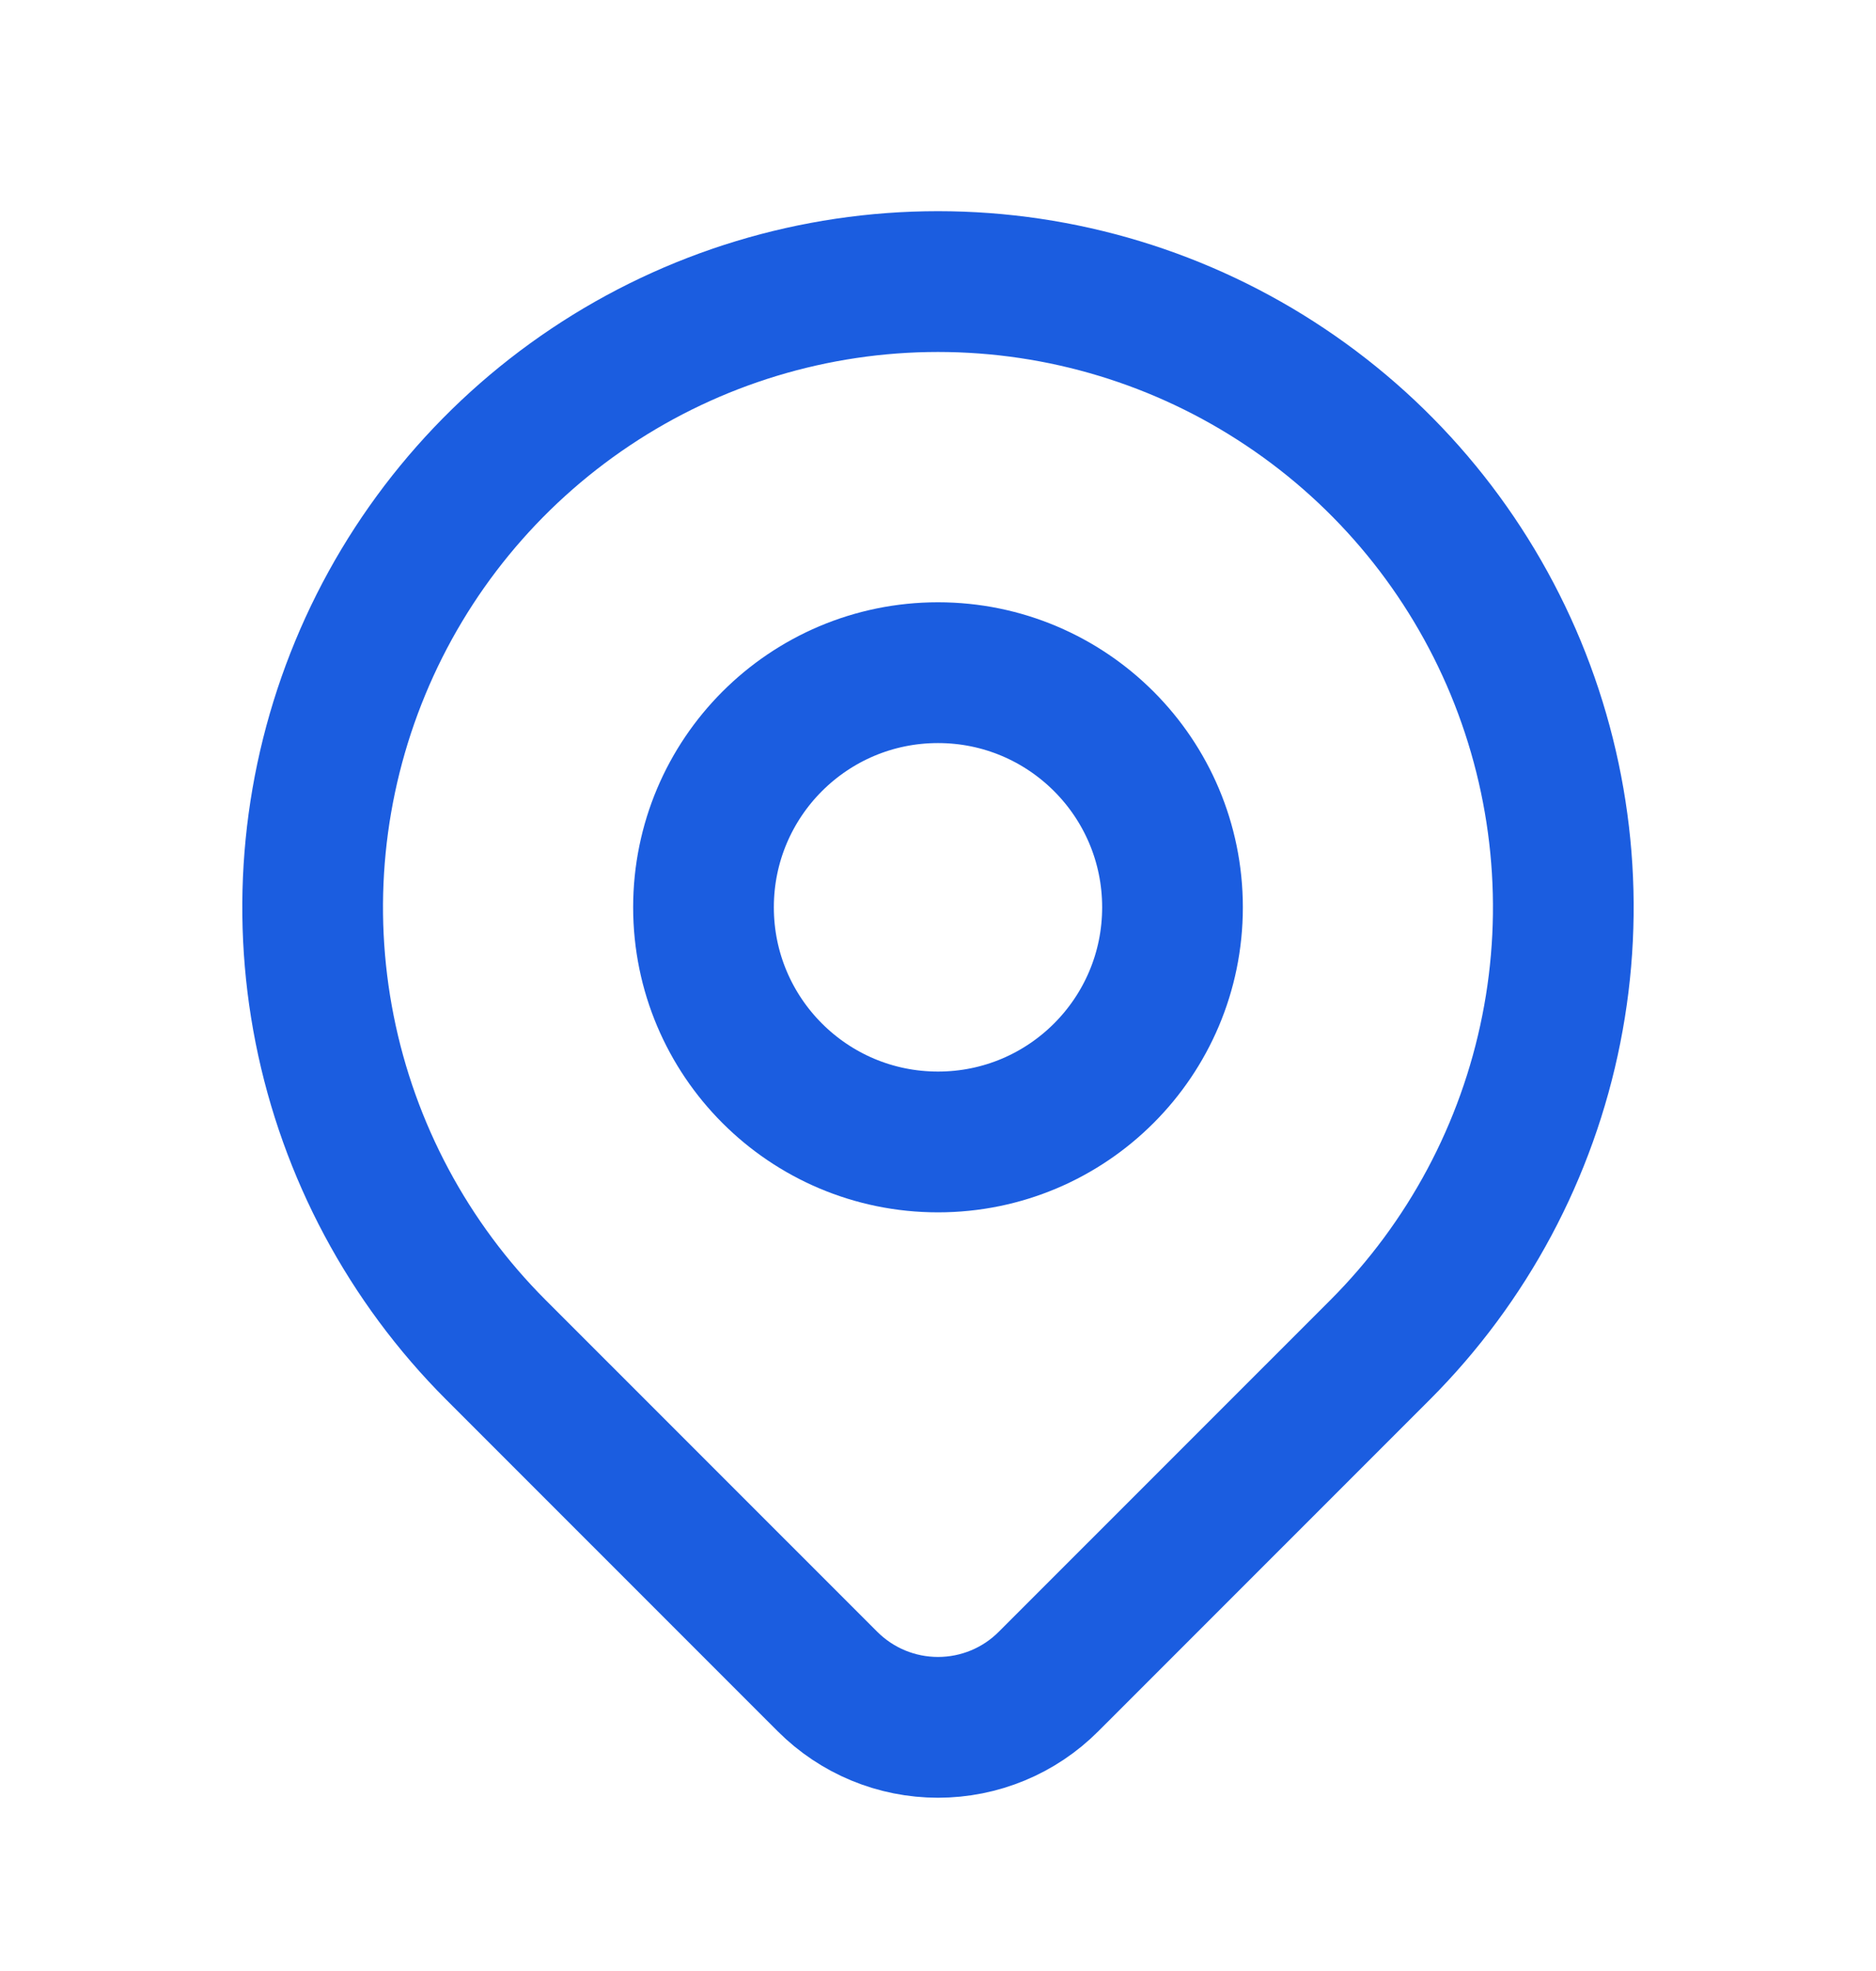 <svg width="20" height="21" viewBox="0 0 20 21" fill="none" xmlns="http://www.w3.org/2000/svg">
  <g clip-path="url(#clip0_755_5048)">
    <path d="M10 12.167C11.381 12.167 12.5 11.048 12.5 9.667C12.5 8.286 11.381 7.167 10 7.167C8.619 7.167 7.5 8.286 7.5 9.667C7.5 11.048 8.619 12.167 10 12.167Z" stroke="#1B5DE0" stroke-width="1.5" stroke-linecap="round" stroke-linejoin="round"/>
    <path d="M14.714 14.381L11.178 17.916C10.866 18.229 10.442 18.404 10 18.404C9.558 18.404 9.135 18.229 8.822 17.916L5.286 14.381C4.353 13.448 3.718 12.26 3.461 10.967C3.204 9.674 3.336 8.334 3.841 7.115C4.345 5.897 5.2 4.856 6.296 4.124C7.392 3.391 8.681 3 10 3C11.318 3 12.607 3.391 13.703 4.124C14.8 4.856 15.654 5.897 16.159 7.115C16.663 8.334 16.796 9.674 16.538 10.967C16.281 12.26 15.646 13.448 14.714 14.381Z" stroke="#1B5DE0" stroke-width="1.5" stroke-linecap="round" stroke-linejoin="round"/>
  </g>
  <defs>
    <clipPath id="clip0_755_5048">
      <rect width="20" height="20" fill="white" transform="translate(0 0.5)"/>
    </clipPath>
  </defs>
</svg>
